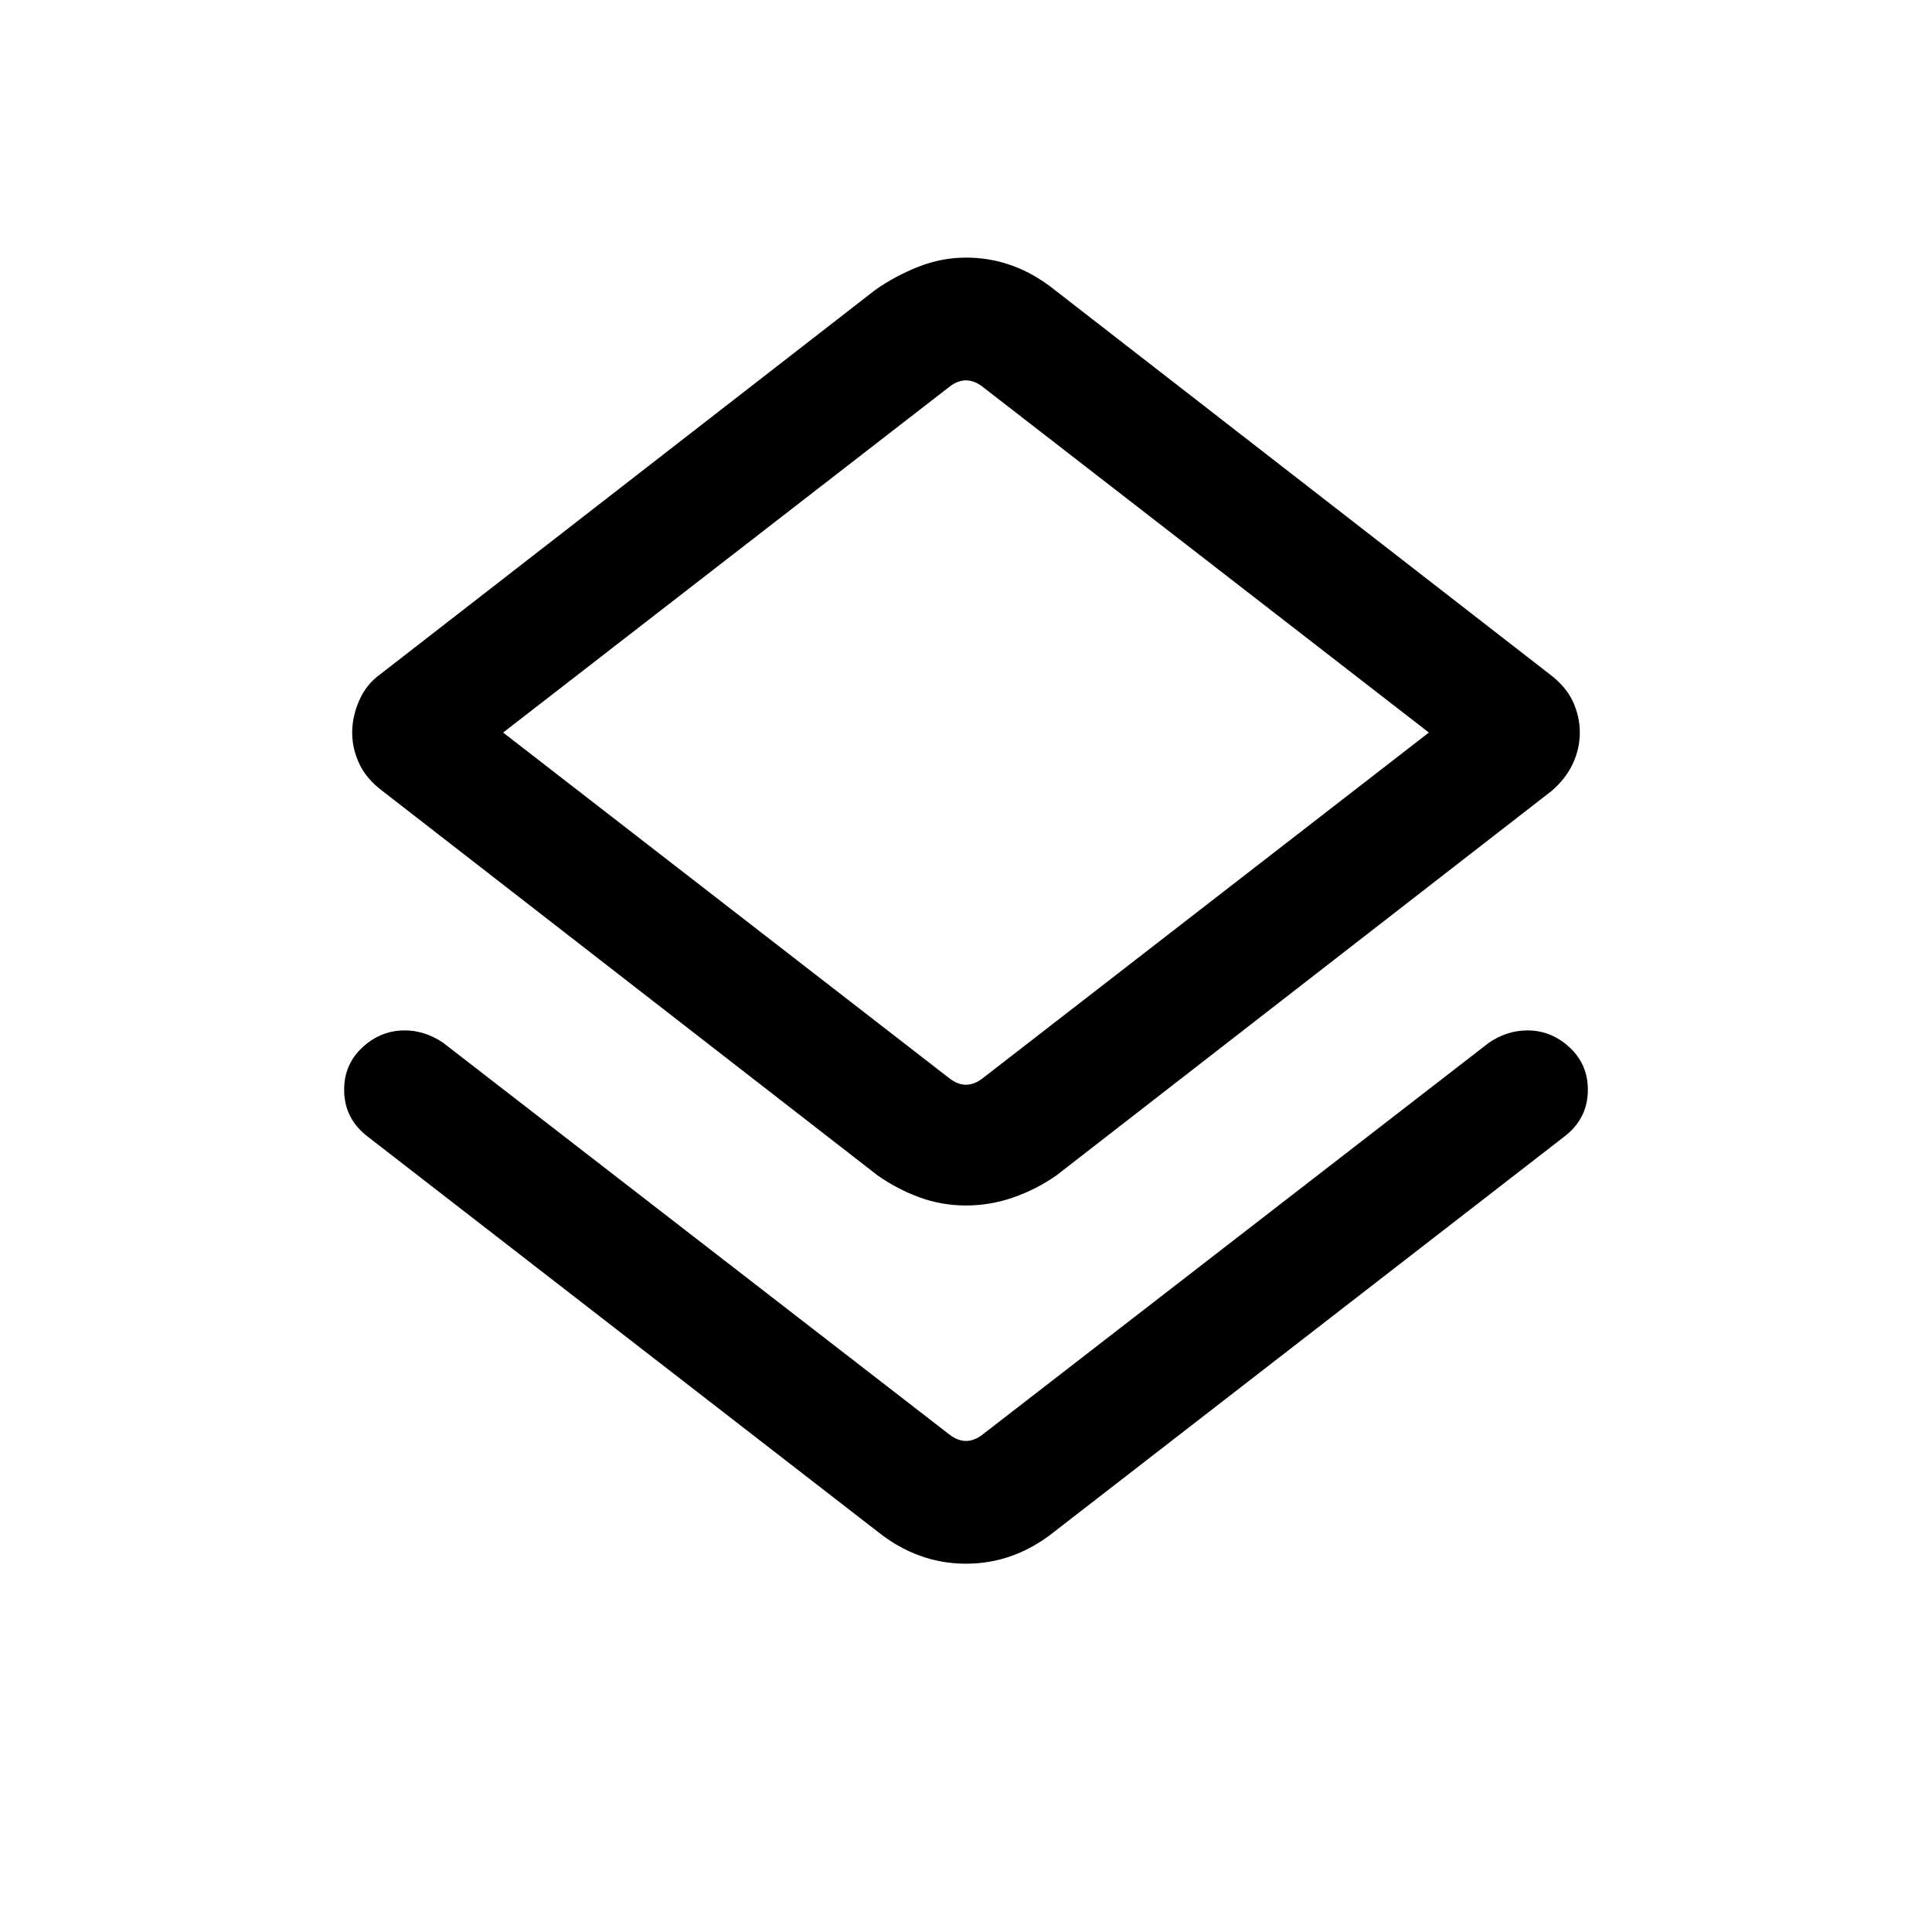 <svg xmlns="http://www.w3.org/2000/svg" height="24" width="24"><path d="M12 19.425Q11.7 19.425 11.425 19.325Q11.15 19.225 10.9 19.025L4.575 14.125Q4.275 13.9 4.275 13.537Q4.275 13.175 4.575 12.95Q4.775 12.8 5.025 12.8Q5.275 12.8 5.5 12.95L11.8 17.825Q11.9 17.9 12 17.9Q12.1 17.9 12.2 17.825L18.5 12.95Q18.725 12.8 18.975 12.8Q19.225 12.8 19.425 12.95Q19.725 13.175 19.725 13.537Q19.725 13.9 19.425 14.125L13.1 19.025Q12.85 19.225 12.575 19.325Q12.3 19.425 12 19.425ZM12 14.975Q11.7 14.975 11.425 14.875Q11.15 14.775 10.9 14.6L4.75 9.825Q4.55 9.675 4.463 9.487Q4.375 9.3 4.375 9.1Q4.375 8.9 4.463 8.7Q4.55 8.5 4.725 8.375L10.875 3.6Q11.125 3.425 11.413 3.312Q11.7 3.2 12 3.2Q12.3 3.2 12.575 3.3Q12.85 3.4 13.1 3.6L19.25 8.375Q19.45 8.525 19.538 8.712Q19.625 8.9 19.625 9.1Q19.625 9.3 19.538 9.487Q19.45 9.675 19.275 9.825L13.125 14.6Q12.875 14.775 12.588 14.875Q12.3 14.975 12 14.975ZM11.8 13.4Q11.9 13.475 12 13.475Q12.1 13.475 12.2 13.4L17.75 9.1L12.2 4.8Q12.1 4.725 12 4.725Q11.9 4.725 11.8 4.8L6.25 9.1ZM12 9.1Q12 9.1 12 9.1Q12 9.1 12 9.1Q12 9.1 12 9.1Q12 9.1 12 9.1Z"/></svg>
